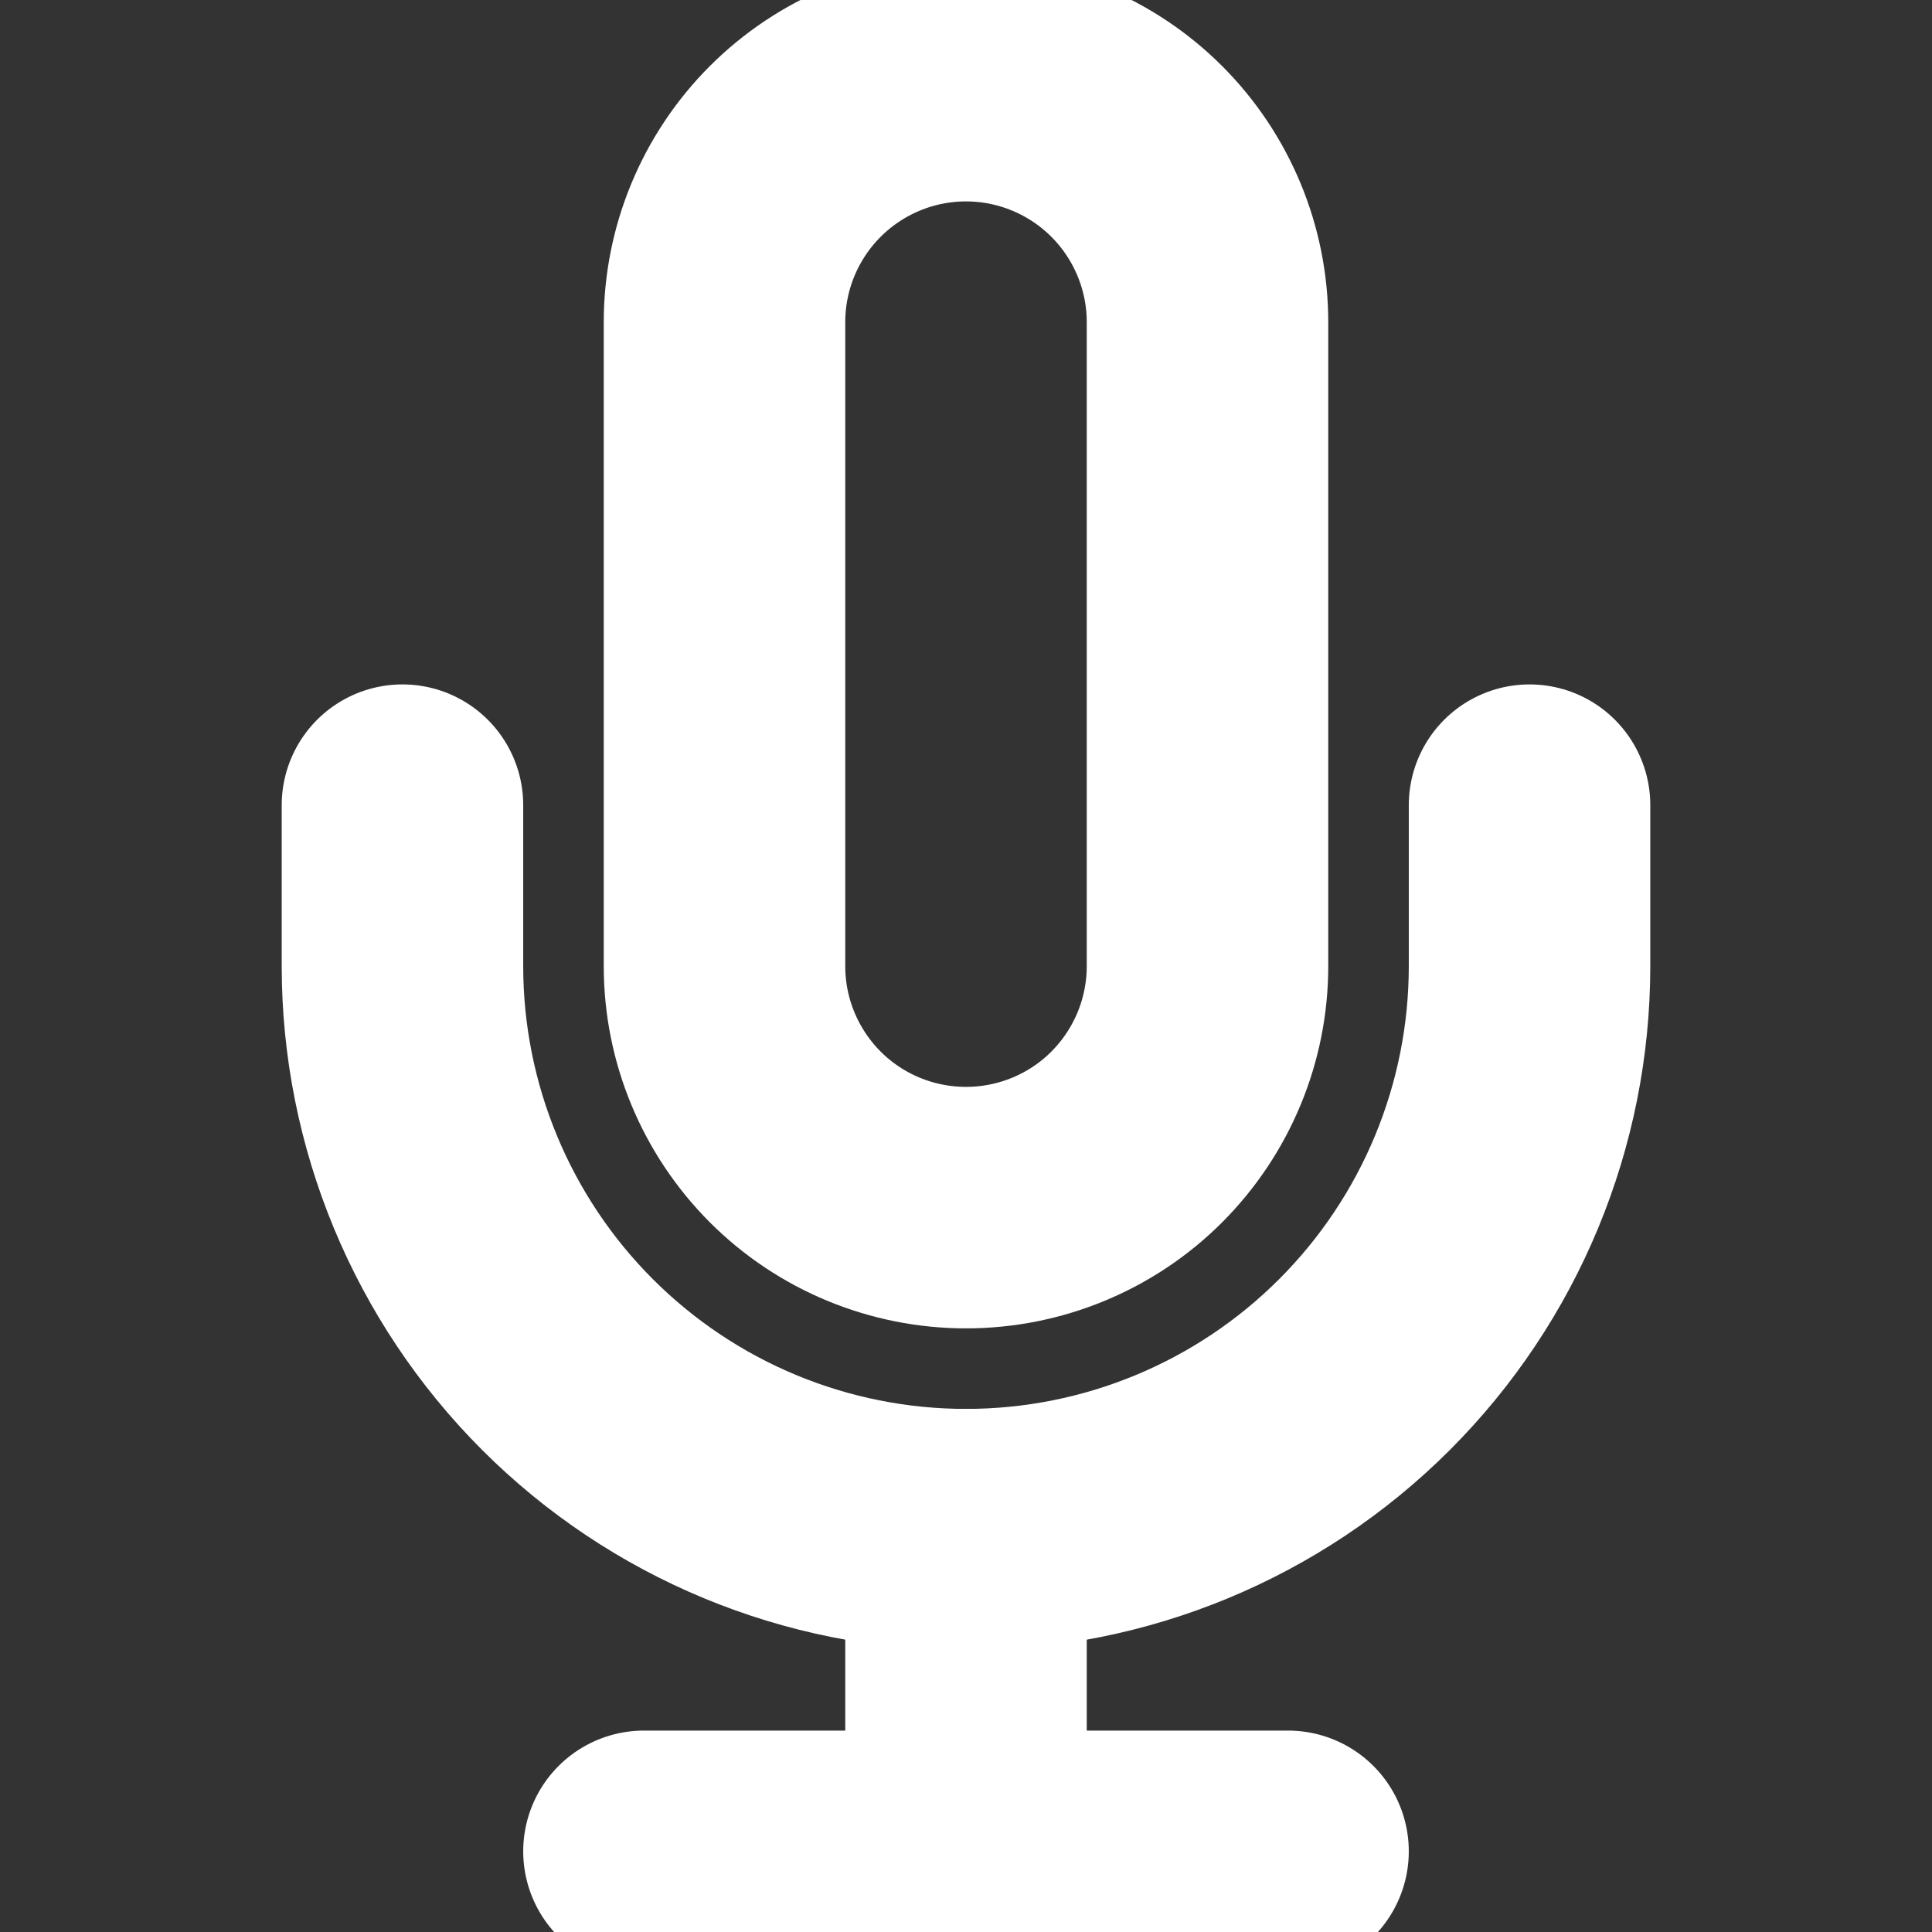<svg width="16" height="16" viewBox="0 0 16 16" fill="none" xmlns="http://www.w3.org/2000/svg">
<rect x="0" y="0" width="16" height="16" fill="#333333" stroke="none"/>
<g clip-path="url(#clip0_17219_41747)">
<path d="M8 0.668C7.47 0.668 6.961 0.879 6.586 1.254C6.211 1.629 6 2.138 6 2.668V8.001C6 8.532 6.211 9.04 6.586 9.416C6.961 9.791 7.47 10.001 8 10.001C8.53 10.001 9.039 9.791 9.414 9.416C9.789 9.04 10 8.532 10 8.001V2.668C10 2.138 9.789 1.629 9.414 1.254C9.039 0.879 8.53 0.668 8 0.668Z" stroke="white" stroke-width="2" stroke-linecap="round" stroke-linejoin="round"/>
<path d="M12.667 6.668V8.001C12.667 9.239 12.175 10.426 11.3 11.301C10.425 12.176 9.238 12.668 8 12.668C6.762 12.668 5.575 12.176 4.7 11.301C3.825 10.426 3.333 9.239 3.333 8.001V6.668" stroke="white" stroke-width="2" stroke-linecap="round" stroke-linejoin="round"/>
<path d="M8 12.668V15.335" stroke="white" stroke-width="2" stroke-linecap="round" stroke-linejoin="round"/>
<path d="M5.333 15.332H10.667" stroke="white" stroke-width="2" stroke-linecap="round" stroke-linejoin="round"/>
</g>
<defs>
<clipPath id="clip0_17219_41747">
<rect width="16" height="16" fill="white"/>
</clipPath>
</defs>
</svg>
